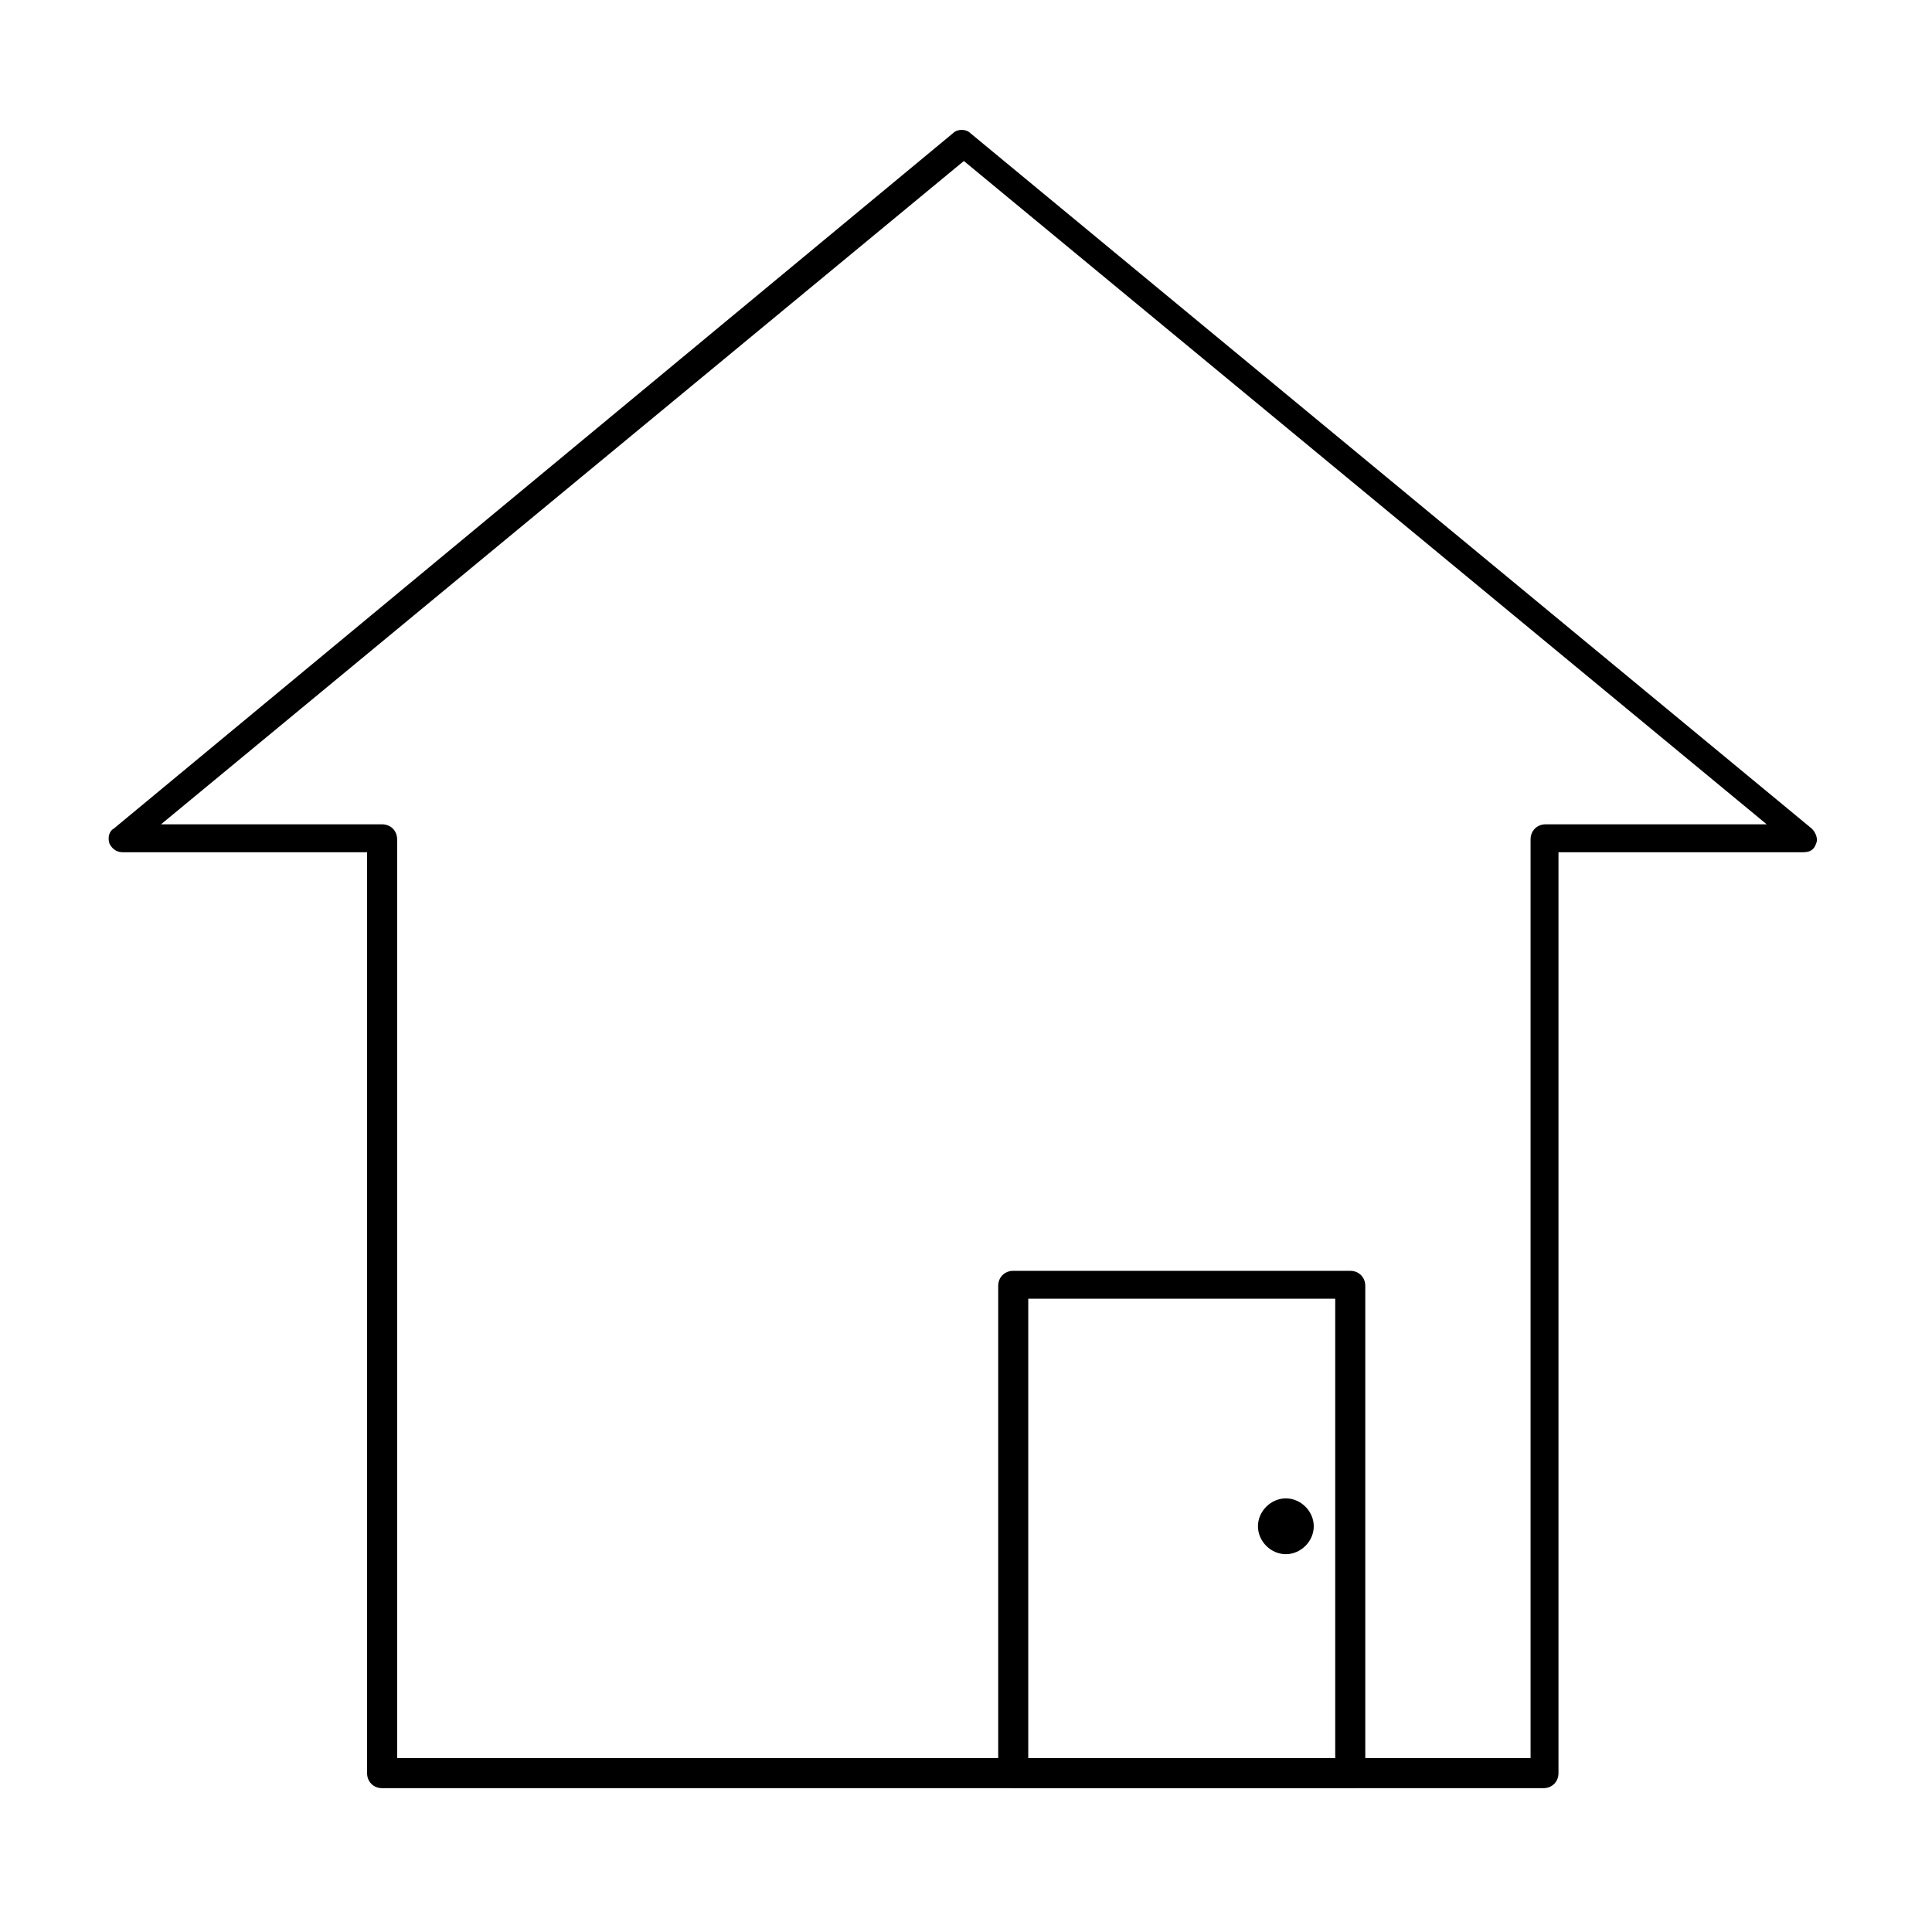 <svg xmlns="http://www.w3.org/2000/svg" xmlns:xlink="http://www.w3.org/1999/xlink" version="1.0" x="0px" y="0px" viewBox="0 0 90 90" style="enable-background:new 0 0 90 90;" xml:space="preserve"><path d="M71.9,83.3H17.8c-0.4,0-0.7-0.3-0.7-0.7V39.7H5.7c-0.3,0-0.5-0.2-0.6-0.4c-0.1-0.3,0-0.6,0.2-0.7L44.4,6.2  C44.6,6,45,6,45.2,6.2l39.2,32.4c0.2,0.2,0.3,0.5,0.2,0.7c-0.1,0.3-0.3,0.4-0.6,0.4H72.6v42.9C72.6,83,72.3,83.3,71.9,83.3z   M18.5,81.9h52.8V39.1c0-0.4,0.3-0.7,0.7-0.7h10.3L44.9,7.5L7.5,38.4h10.3c0.4,0,0.7,0.3,0.7,0.7V81.9z"></path><path d="M62.9,83.3H47.2c-0.4,0-0.7-0.3-0.7-0.7V59.9c0-0.4,0.3-0.7,0.7-0.7h15.7c0.4,0,0.7,0.3,0.7,0.7v22.7  C63.6,83,63.3,83.3,62.9,83.3z M47.9,81.9h14.3V60.5H47.9V81.9z"></path><path d="M61.2,71.1c0,0.7-0.6,1.3-1.3,1.3c-0.7,0-1.3-0.6-1.3-1.3c0-0.7,0.6-1.3,1.3-1.3C60.6,69.8,61.2,70.4,61.2,71.1z"></path></svg>